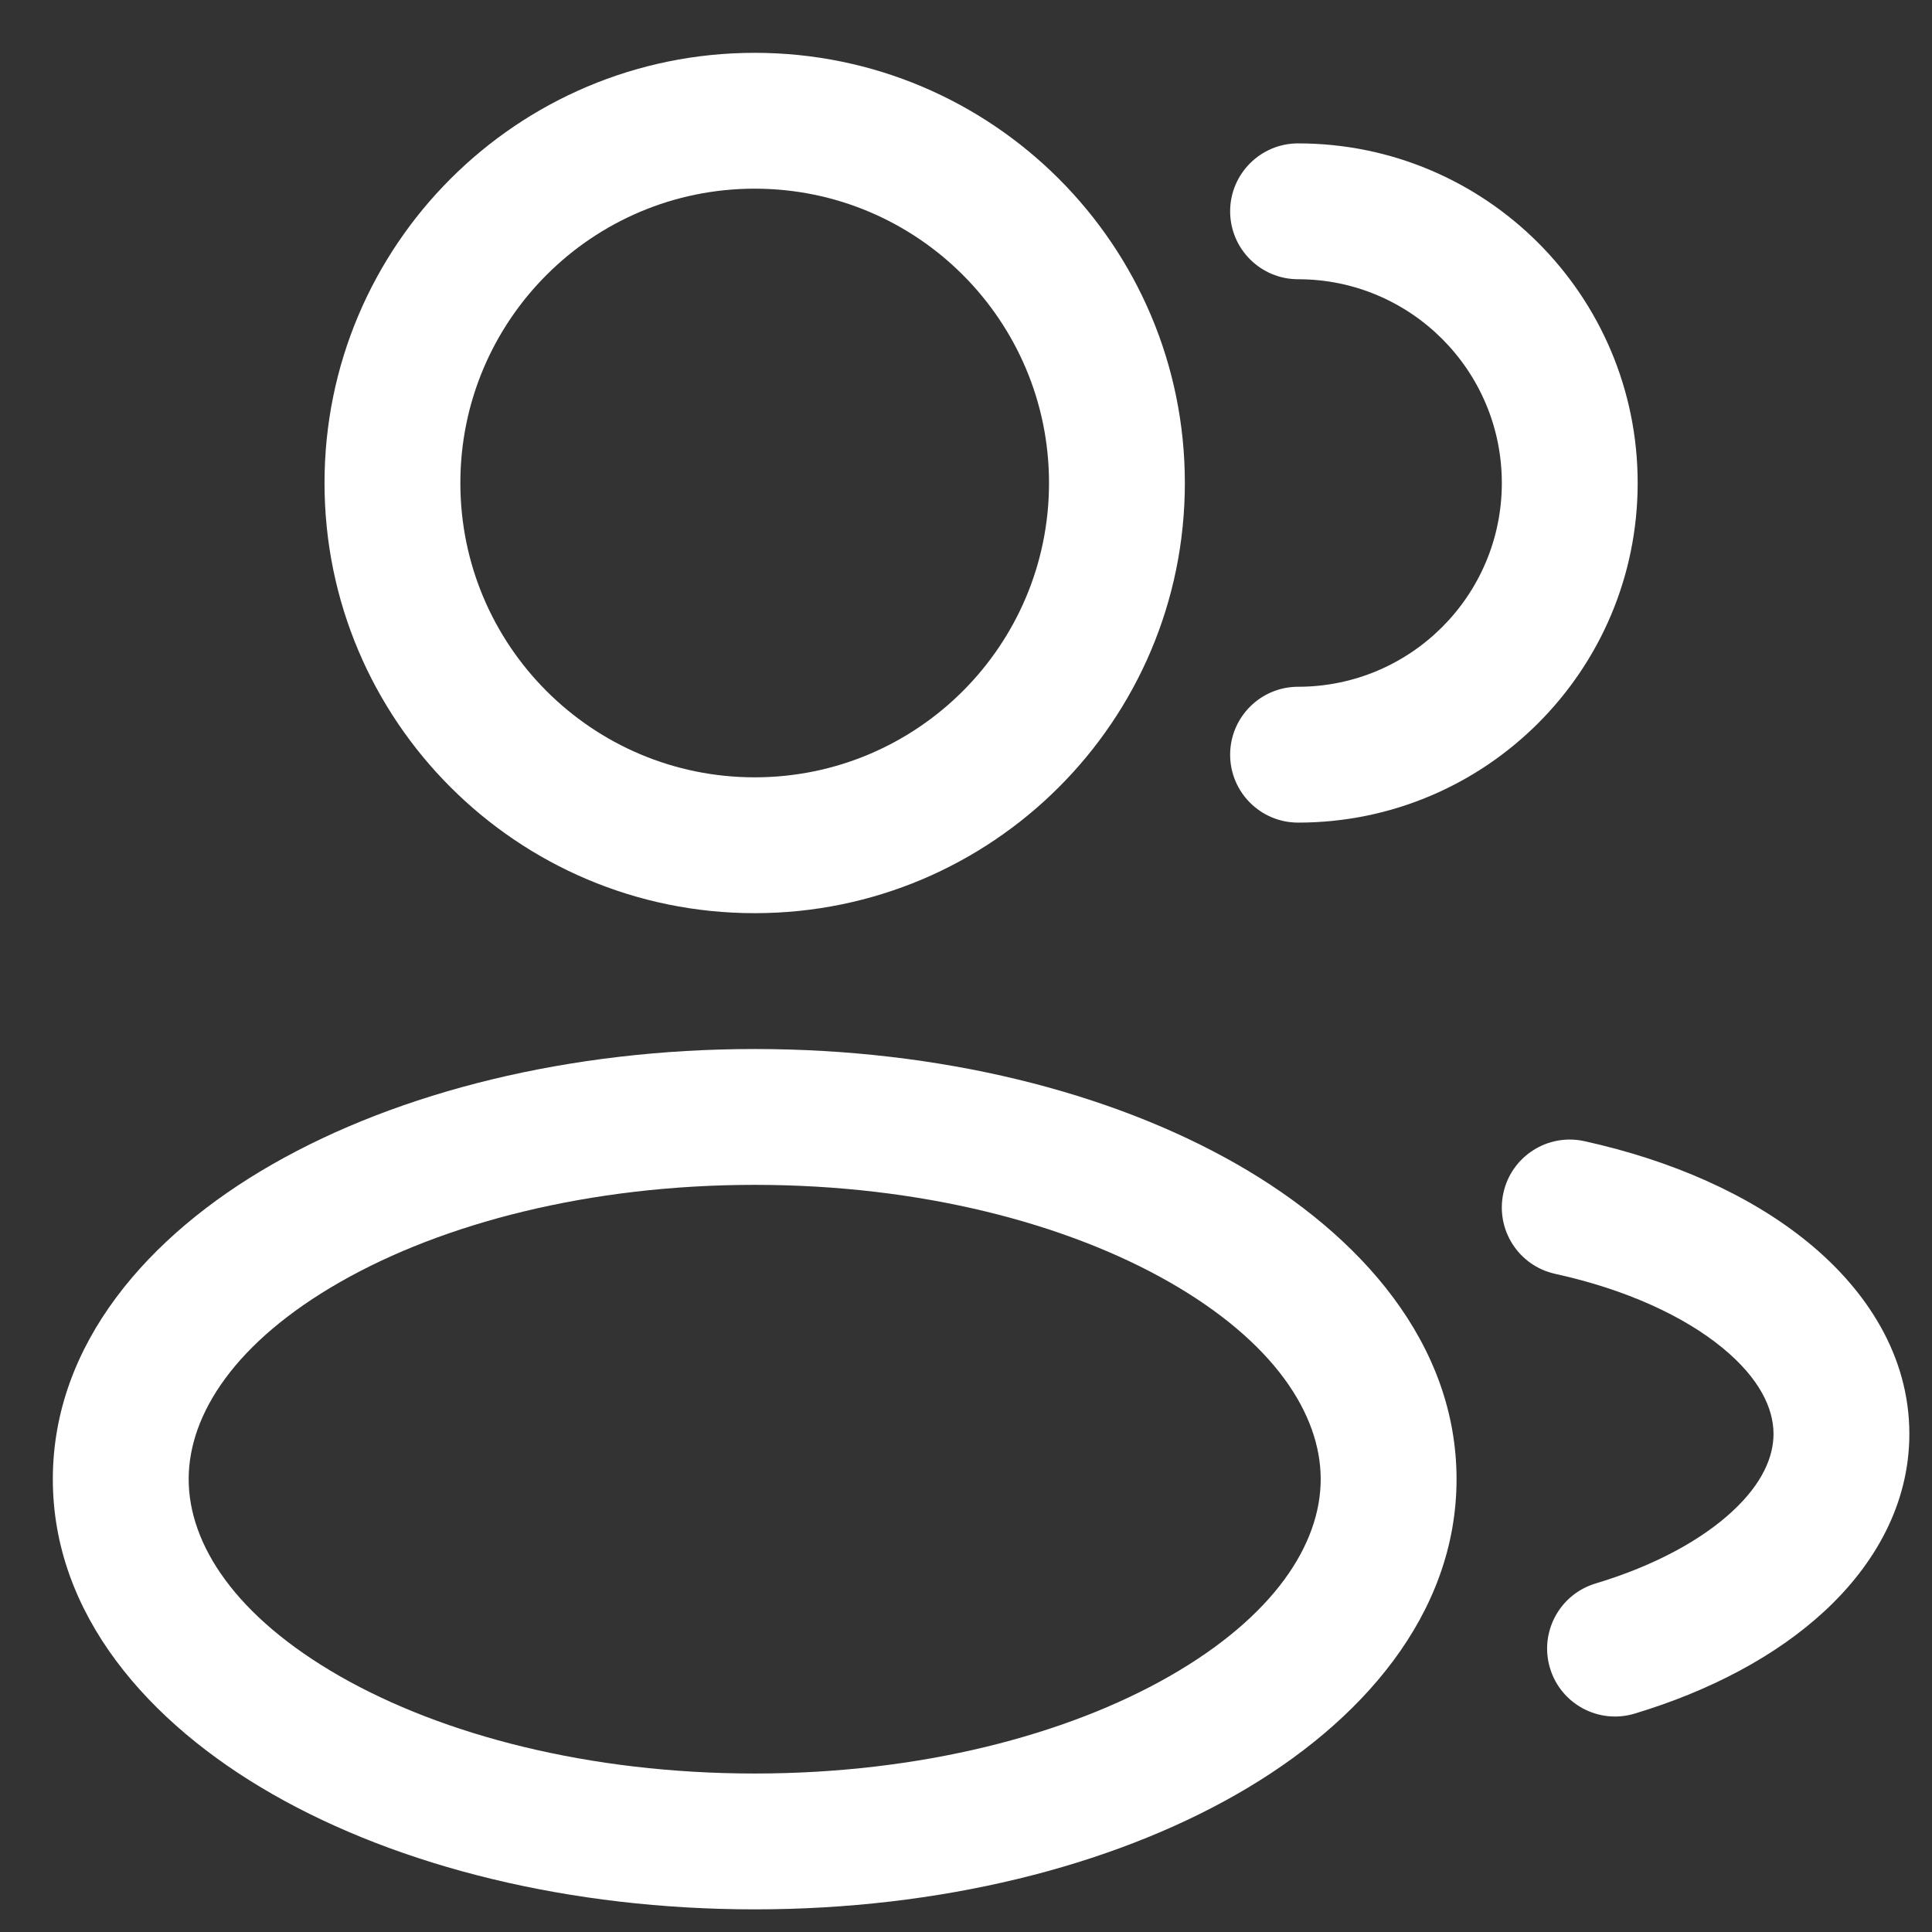 <svg width="32" height="32" viewBox="0 0 32 32" fill="none" xmlns="http://www.w3.org/2000/svg">
<rect x="0" y="0" width="32" height="32" fill="#333333" stroke="none"/>
<path fill-rule="evenodd" clip-rule="evenodd" d="M12.5 0.875C8.565 0.875 5.375 4.065 5.375 8C5.375 11.935 8.565 15.125 12.5 15.125C16.435 15.125 19.625 11.935 19.625 8C19.625 4.065 16.435 0.875 12.5 0.875ZM7.625 8C7.625 5.308 9.808 3.125 12.5 3.125C15.192 3.125 17.375 5.308 17.375 8C17.375 10.692 15.192 12.875 12.5 12.875C9.808 12.875 7.625 10.692 7.625 8Z" fill="white"/>
<path d="M21.5 2.375C20.879 2.375 20.375 2.879 20.375 3.5C20.375 4.121 20.879 4.625 21.5 4.625C23.364 4.625 24.875 6.136 24.875 8C24.875 9.864 23.364 11.375 21.5 11.375C20.879 11.375 20.375 11.879 20.375 12.5C20.375 13.121 20.879 13.625 21.5 13.625C24.607 13.625 27.125 11.107 27.125 8C27.125 4.893 24.607 2.375 21.5 2.375Z" fill="white"/>
<path fill-rule="evenodd" clip-rule="evenodd" d="M4.517 19.281C6.616 18.081 9.441 17.375 12.5 17.375C15.559 17.375 18.384 18.081 20.483 19.281C22.55 20.462 24.125 22.265 24.125 24.5C24.125 26.735 22.55 28.538 20.483 29.719C18.384 30.919 15.559 31.625 12.5 31.625C9.441 31.625 6.616 30.919 4.517 29.719C2.45 28.538 0.875 26.735 0.875 24.5C0.875 22.265 2.45 20.462 4.517 19.281ZM5.634 21.234C3.901 22.224 3.125 23.421 3.125 24.5C3.125 25.579 3.901 26.776 5.634 27.766C7.335 28.738 9.76 29.375 12.5 29.375C15.24 29.375 17.665 28.738 19.366 27.766C21.099 26.776 21.875 25.579 21.875 24.5C21.875 23.421 21.099 22.224 19.366 21.234C17.665 20.262 15.24 19.625 12.5 19.625C9.76 19.625 7.335 20.262 5.634 21.234Z" fill="white"/>
<path d="M26.241 18.901C25.634 18.768 25.034 19.152 24.901 19.759C24.768 20.366 25.152 20.966 25.759 21.099C26.948 21.36 27.897 21.807 28.524 22.32C29.152 22.834 29.375 23.335 29.375 23.75C29.375 24.126 29.194 24.568 28.695 25.031C28.193 25.497 27.421 25.929 26.426 26.228C25.831 26.408 25.494 27.035 25.673 27.63C25.852 28.225 26.479 28.562 27.074 28.383C28.308 28.011 29.411 27.437 30.227 26.679C31.046 25.919 31.625 24.918 31.625 23.75C31.625 22.453 30.914 21.368 29.949 20.579C28.984 19.789 27.684 19.218 26.241 18.901Z" fill="white"/>
</svg>
